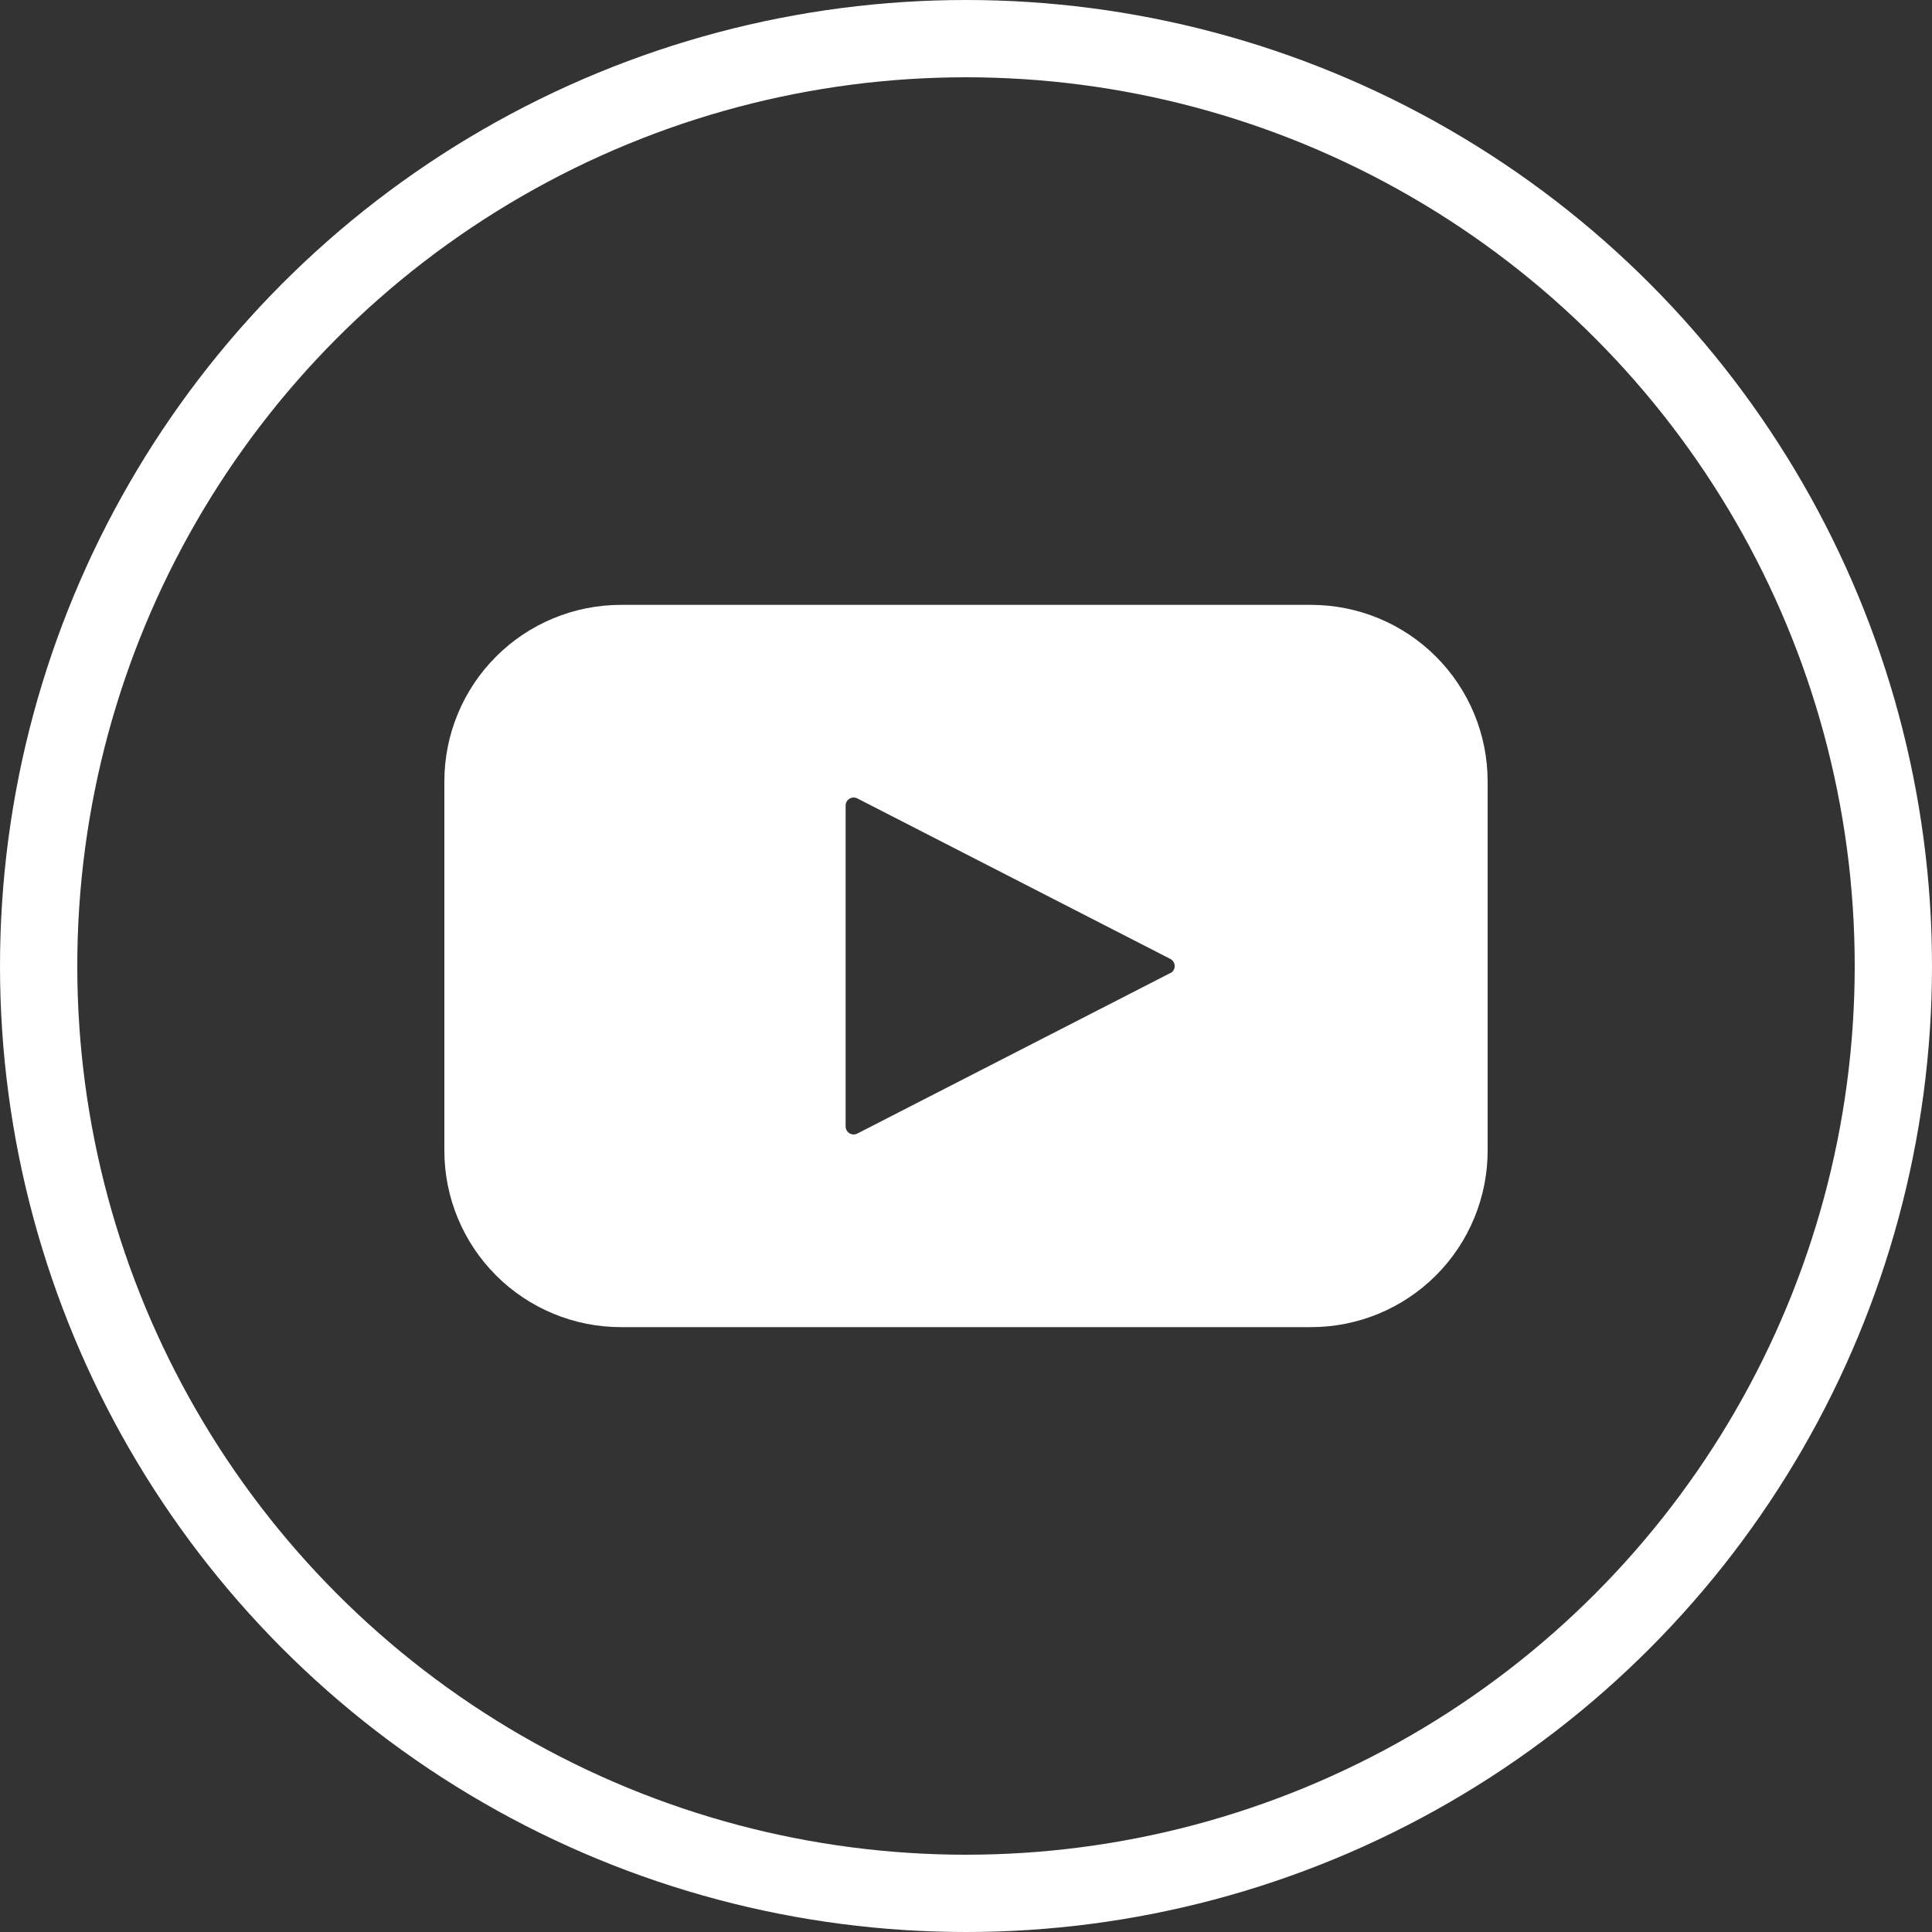 <svg width="50" height="50" viewBox="0 0 50 50" fill="none" xmlns="http://www.w3.org/2000/svg">
<rect x="0" y="0" width="50" height="50" fill="#333333" stroke="none"/>
<circle cx="25" cy="25" r="24" stroke="white" stroke-width="2"/>
<path d="M33.931 15.654H16.069C14.857 15.654 13.695 16.135 12.838 16.992C11.981 17.849 11.5 19.011 11.5 20.223V29.777C11.5 30.989 11.981 32.151 12.838 33.008C13.695 33.865 14.857 34.346 16.069 34.346H33.931C35.143 34.346 36.305 33.865 37.162 33.008C38.019 32.151 38.5 30.989 38.5 29.777V20.223C38.5 19.011 38.019 17.849 37.162 16.992C36.305 16.135 35.143 15.654 33.931 15.654ZM30.288 25.182L22.188 29.336C22.124 29.369 22.047 29.367 21.985 29.33C21.923 29.293 21.885 29.226 21.885 29.153V20.846C21.885 20.774 21.923 20.707 21.985 20.67C22.047 20.632 22.124 20.63 22.188 20.663L30.288 24.817C30.357 24.852 30.401 24.924 30.401 25.002C30.401 25.08 30.357 25.151 30.288 25.186V25.182Z" fill="white"/>
</svg>
